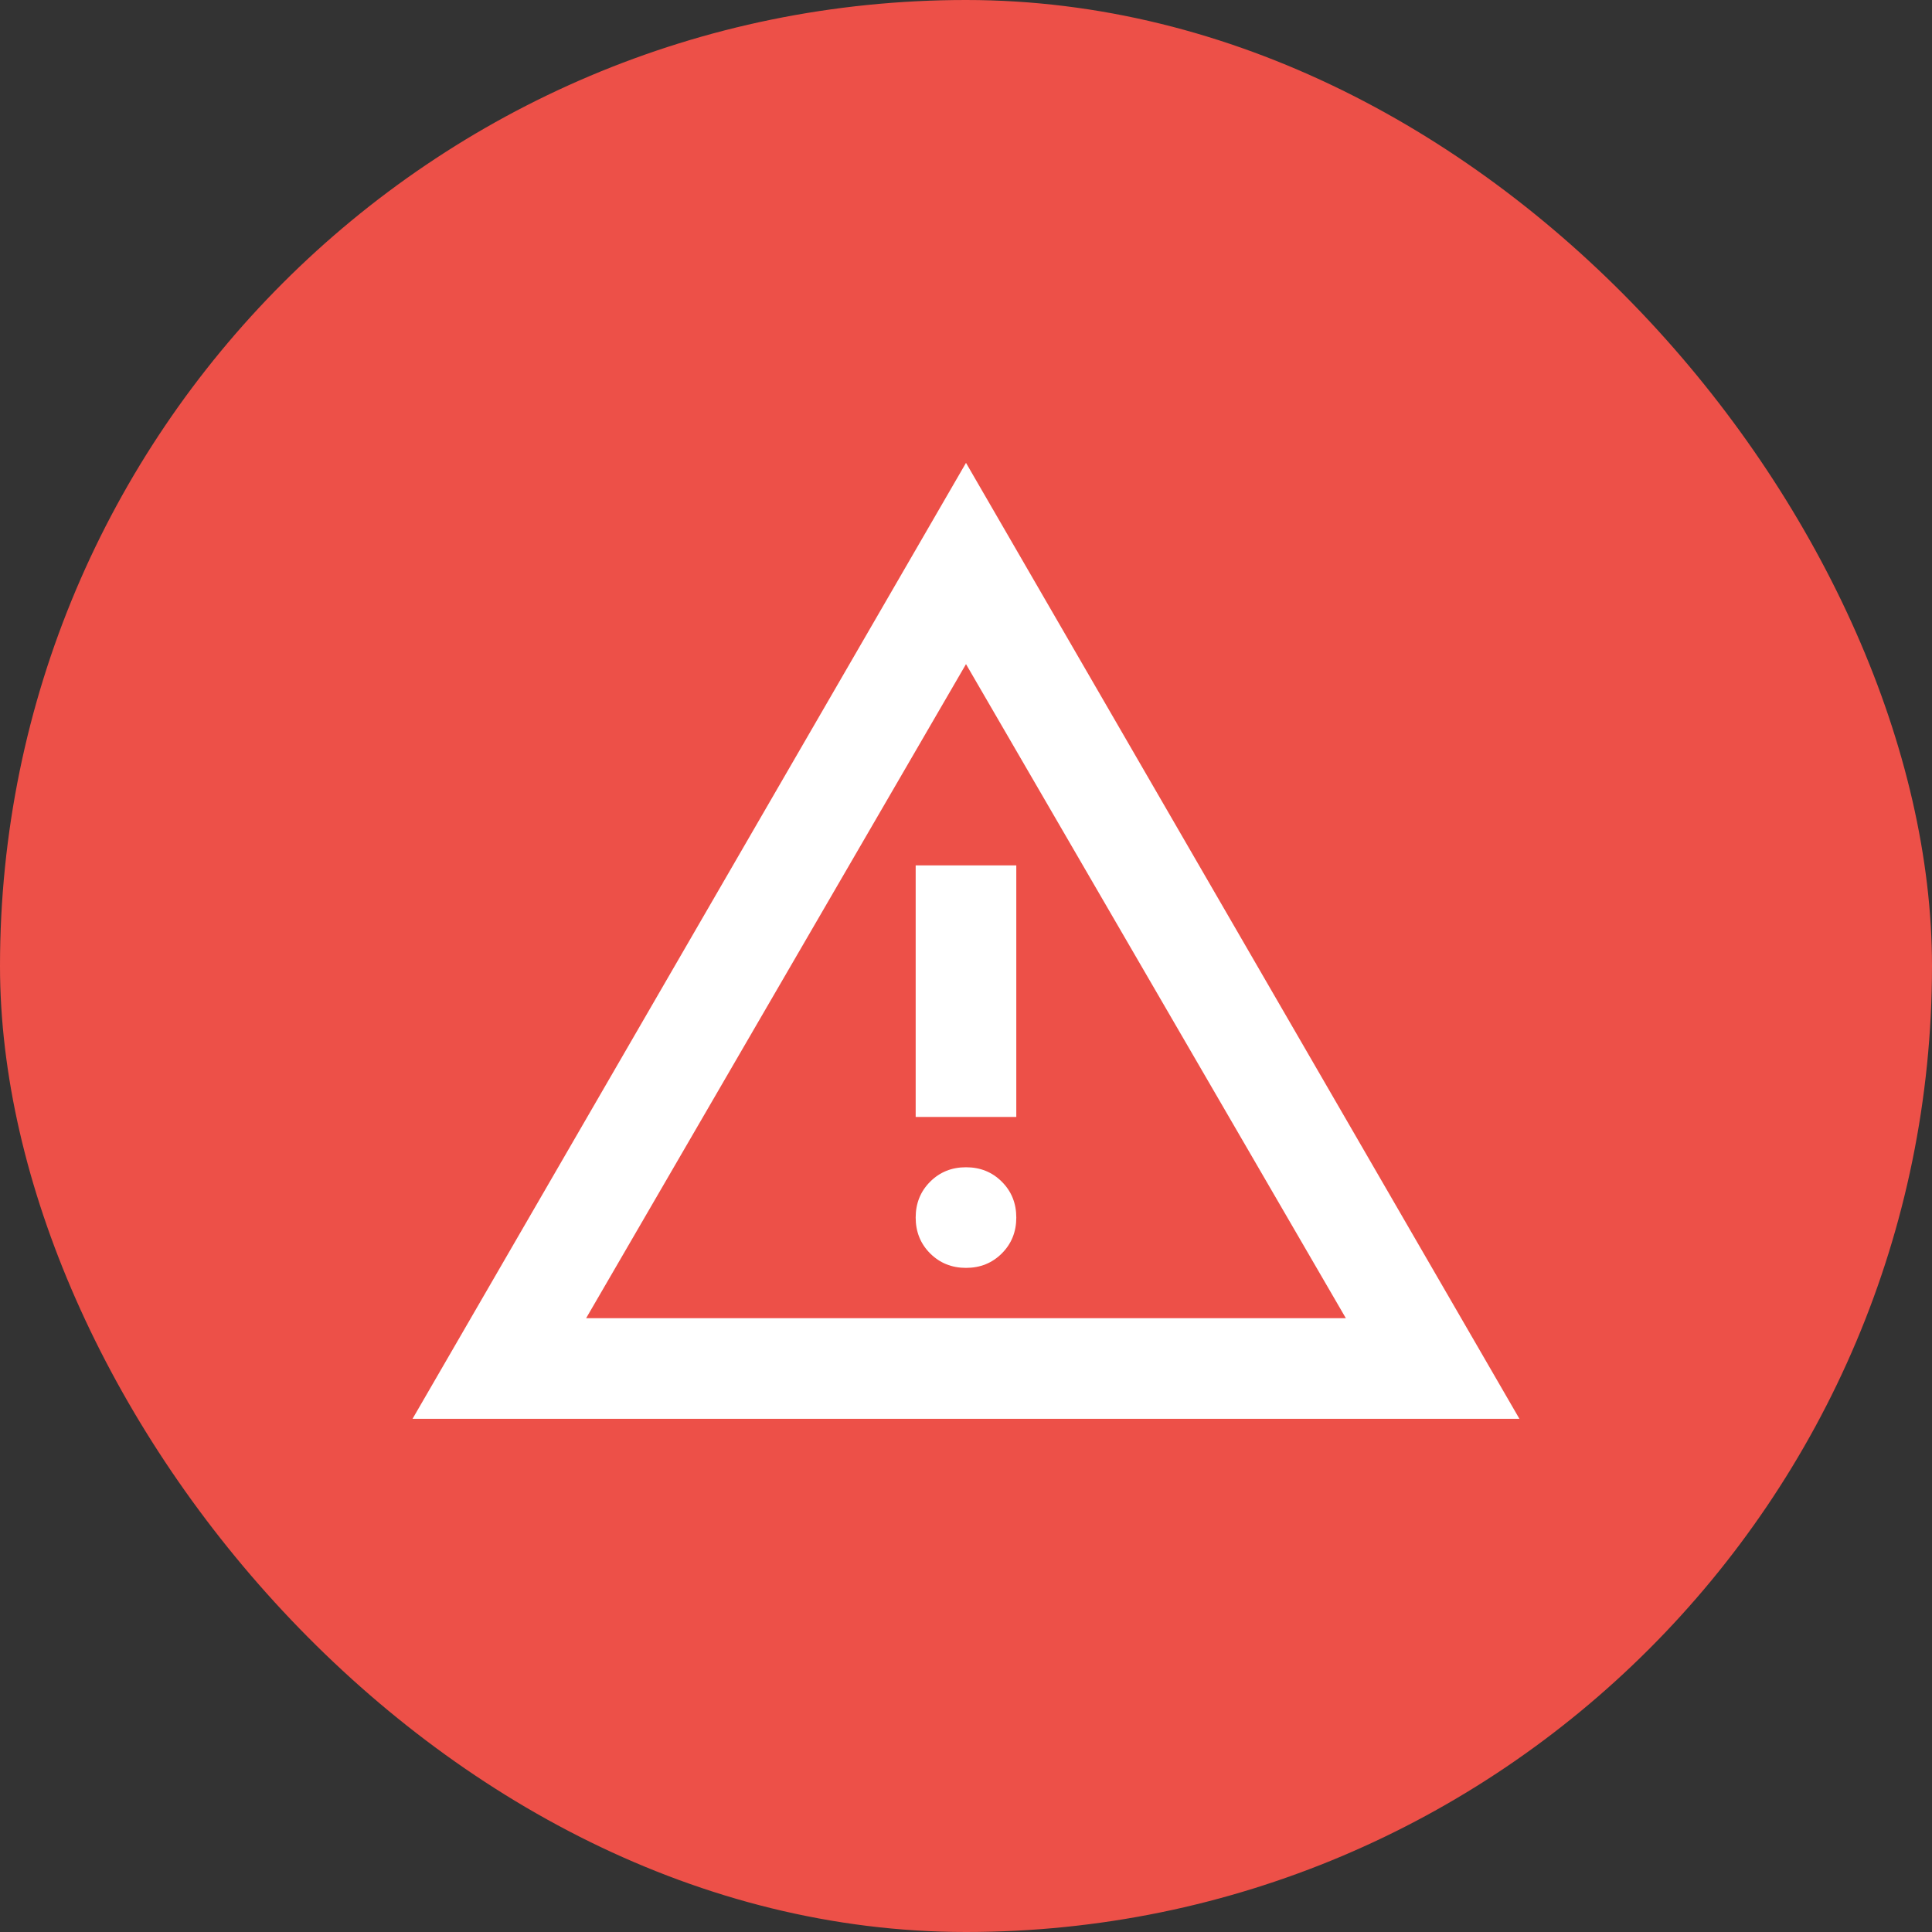 <svg width="64" height="64" viewBox="0 0 64 64" fill="none" xmlns="http://www.w3.org/2000/svg">
<rect x="0" y="0" width="64" height="64" fill="#333333" stroke="none"/>
<rect width="64" height="64" rx="32" fill="#ED5048"/>
<path d="M13.666 47L32 15.333L50.333 47H13.666ZM19.416 43.667H44.583L32 22L19.416 43.667ZM32 42C32.472 42 32.868 41.84 33.187 41.521C33.507 41.201 33.666 40.806 33.666 40.333C33.666 39.861 33.507 39.465 33.187 39.146C32.868 38.826 32.472 38.667 32 38.667C31.528 38.667 31.132 38.826 30.812 39.146C30.493 39.465 30.333 39.861 30.333 40.333C30.333 40.806 30.493 41.201 30.812 41.521C31.132 41.84 31.528 42 32 42ZM30.333 37H33.666V28.667H30.333V37Z" fill="white"/>
</svg>
